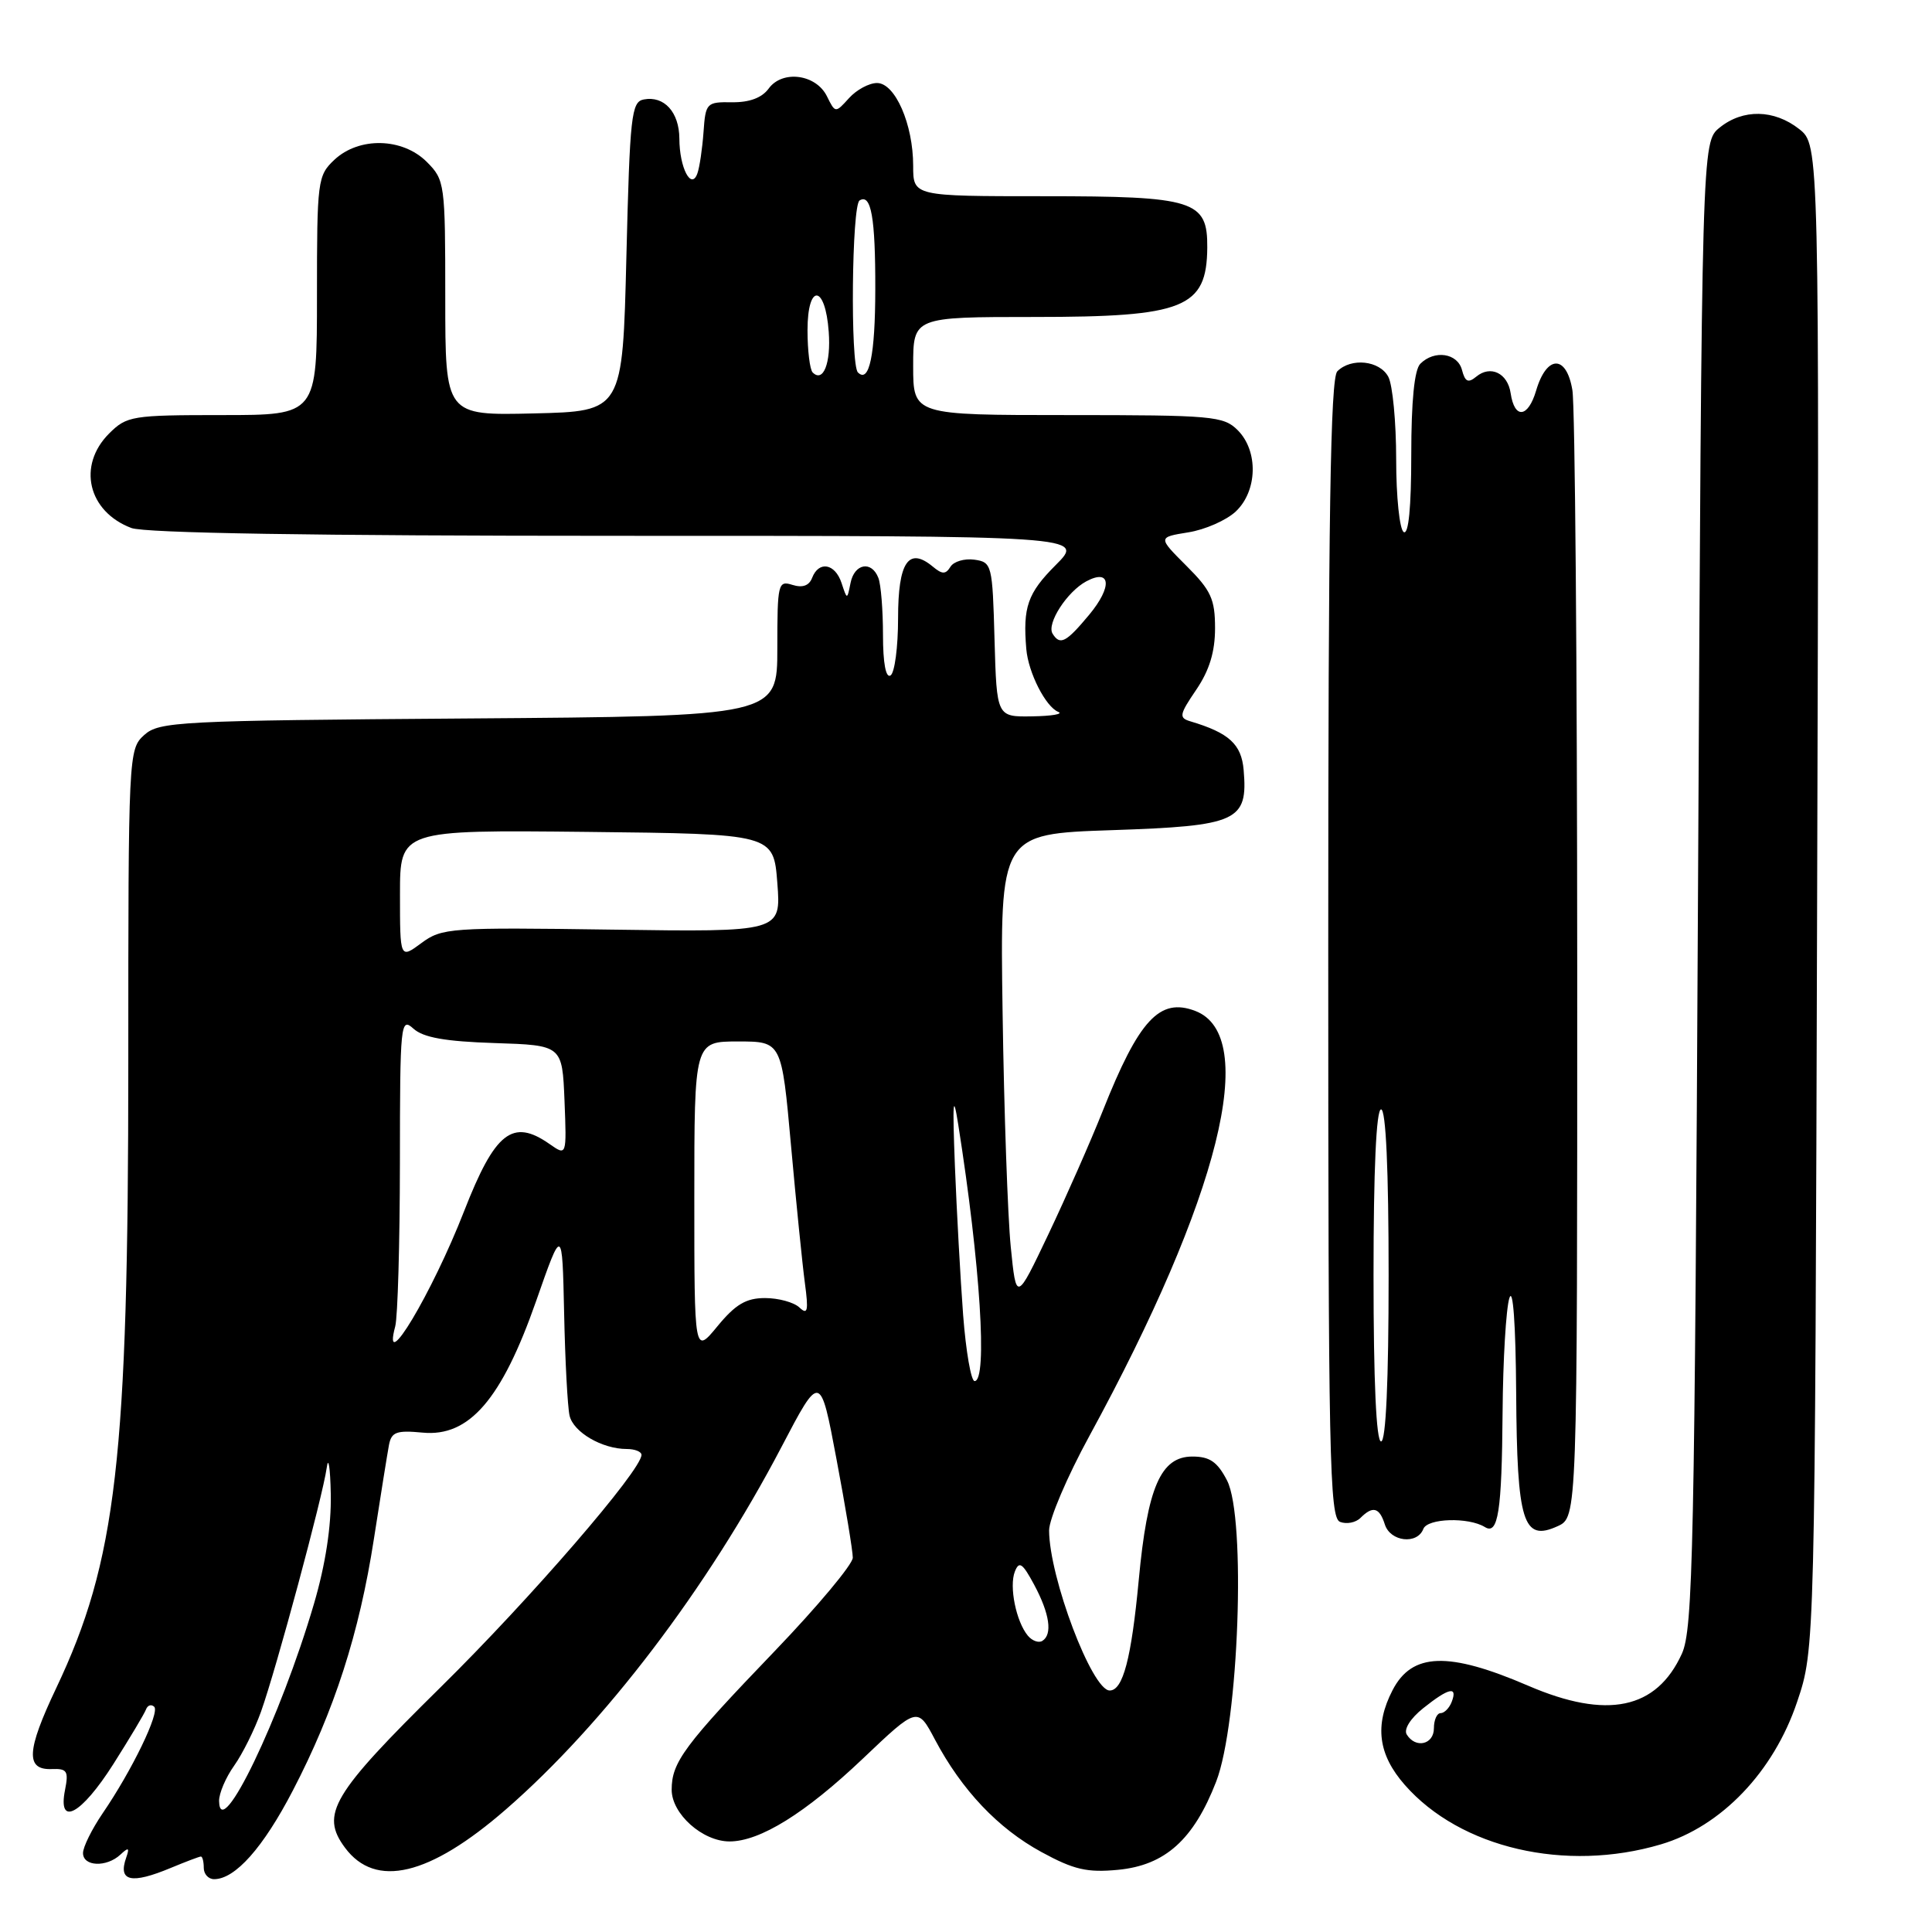 <?xml version="1.0" encoding="UTF-8" standalone="no"?>
<!DOCTYPE svg PUBLIC "-//W3C//DTD SVG 1.1//EN" "http://www.w3.org/Graphics/SVG/1.1/DTD/svg11.dtd" >
<svg xmlns="http://www.w3.org/2000/svg" xmlns:xlink="http://www.w3.org/1999/xlink" version="1.1" viewBox="0 0 256 256">
 <g >
 <path fill="currentColor"
d=" M 22.65 247.50 C 24.63 246.68 26.41 246.00 26.62 246.00 C 26.83 246.00 27.00 246.68 27.00 247.50 C 27.00 248.32 27.61 249.00 28.37 249.00 C 31.16 249.00 34.87 244.83 38.80 237.26 C 44.29 226.71 47.61 216.42 49.54 203.94 C 50.43 198.20 51.33 192.59 51.54 191.47 C 51.87 189.74 52.54 189.50 56.01 189.83 C 62.17 190.42 66.47 185.43 71.02 172.45 C 74.50 162.50 74.50 162.50 74.75 174.00 C 74.88 180.32 75.21 186.44 75.47 187.58 C 75.98 189.78 79.79 192.00 83.05 192.00 C 84.12 192.00 85.00 192.35 85.00 192.78 C 85.00 194.81 70.28 211.85 58.39 223.56 C 43.97 237.77 42.41 240.39 45.72 244.84 C 49.76 250.27 56.90 248.57 67.03 239.76 C 80.05 228.45 93.77 210.41 103.53 191.77 C 108.69 181.91 108.69 181.91 110.84 193.35 C 112.03 199.65 113.00 205.52 113.00 206.40 C 113.00 207.27 108.36 212.83 102.68 218.75 C 90.65 231.28 89.00 233.50 89.00 237.15 C 89.00 240.35 93.09 244.00 96.67 244.00 C 100.70 244.00 106.72 240.26 114.33 233.03 C 121.58 226.14 121.58 226.14 123.90 230.53 C 127.45 237.21 132.24 242.27 137.99 245.40 C 142.30 247.75 144.05 248.15 148.15 247.76 C 154.39 247.16 158.17 243.76 161.15 236.07 C 164.15 228.32 165.13 201.09 162.59 196.17 C 161.31 193.70 160.30 193.00 158.00 193.00 C 153.80 193.00 152.04 197.06 150.89 209.36 C 149.91 219.77 148.80 224.00 147.04 224.00 C 144.70 224.00 139.04 209.04 139.01 202.79 C 139.01 201.29 141.40 195.67 144.34 190.29 C 161.60 158.63 166.94 137.21 158.37 133.95 C 153.66 132.16 150.92 135.11 146.12 147.20 C 144.52 151.22 141.29 158.55 138.94 163.50 C 134.66 172.50 134.66 172.50 133.93 165.21 C 133.53 161.20 133.04 147.25 132.85 134.21 C 132.50 110.50 132.50 110.50 147.33 110.00 C 164.01 109.44 165.37 108.82 164.79 102.03 C 164.50 98.62 162.86 97.11 157.76 95.59 C 156.18 95.12 156.25 94.72 158.51 91.39 C 160.25 88.83 161.00 86.37 161.00 83.24 C 161.00 79.39 160.47 78.23 157.21 74.98 C 153.42 71.19 153.42 71.19 157.45 70.54 C 159.67 70.19 162.50 68.94 163.74 67.78 C 166.63 65.06 166.76 59.76 164.00 57.00 C 162.13 55.13 160.67 55.00 141.50 55.00 C 121.00 55.00 121.00 55.00 121.00 48.50 C 121.00 42.00 121.00 42.00 137.07 42.00 C 156.93 42.00 159.90 40.81 159.97 32.81 C 160.02 26.55 158.27 26.00 138.28 26.00 C 121.00 26.00 121.00 26.00 121.00 21.97 C 121.00 16.47 118.61 11.00 116.21 11.00 C 115.16 11.00 113.49 11.90 112.50 13.00 C 110.69 15.00 110.68 15.00 109.57 12.75 C 108.12 9.82 103.66 9.24 101.85 11.74 C 100.96 12.96 99.30 13.58 97.00 13.55 C 93.62 13.50 93.49 13.64 93.22 17.50 C 93.06 19.70 92.70 22.16 92.41 22.97 C 91.61 25.26 90.03 22.24 90.02 18.37 C 90.00 14.86 88.00 12.66 85.30 13.18 C 83.66 13.49 83.46 15.31 83.00 34.01 C 82.50 54.50 82.50 54.50 70.75 54.78 C 59.00 55.06 59.00 55.06 59.00 39.49 C 59.00 24.28 58.94 23.85 56.55 21.45 C 53.33 18.24 47.58 18.11 44.31 21.17 C 42.08 23.27 42.00 23.92 42.00 39.17 C 42.00 55.00 42.00 55.00 29.45 55.00 C 17.47 55.00 16.80 55.11 14.45 57.45 C 10.22 61.69 11.65 67.78 17.40 69.96 C 19.18 70.64 41.60 71.00 81.95 71.00 C 143.76 71.00 143.76 71.00 139.88 74.88 C 136.16 78.60 135.52 80.45 135.99 86.00 C 136.26 89.15 138.56 93.66 140.23 94.33 C 140.93 94.61 139.38 94.88 136.78 94.92 C 132.07 95.00 132.07 95.00 131.78 84.75 C 131.51 74.80 131.43 74.49 129.11 74.16 C 127.80 73.98 126.37 74.40 125.94 75.10 C 125.30 76.13 124.85 76.12 123.59 75.07 C 120.39 72.42 119.00 74.49 119.00 81.91 C 119.00 85.74 118.55 89.16 118.00 89.50 C 117.38 89.89 117.00 87.87 117.00 84.14 C 117.00 80.85 116.73 77.45 116.39 76.58 C 115.50 74.25 113.21 74.66 112.70 77.25 C 112.25 79.50 112.25 79.50 111.51 77.25 C 110.65 74.65 108.49 74.28 107.61 76.57 C 107.21 77.61 106.34 77.92 105.00 77.50 C 103.10 76.90 103.00 77.31 103.00 85.88 C 103.00 94.90 103.00 94.90 62.10 95.20 C 23.53 95.48 21.09 95.61 19.10 97.40 C 17.03 99.28 17.00 99.90 17.00 140.93 C 17.00 193.36 15.44 206.83 7.44 223.70 C 3.50 232.00 3.37 234.55 6.87 234.41 C 8.89 234.33 9.11 234.68 8.62 237.16 C 7.62 242.14 10.75 240.47 15.02 233.75 C 17.20 230.31 19.15 227.05 19.35 226.50 C 19.56 225.95 20.04 225.79 20.43 226.15 C 21.22 226.88 17.51 234.56 13.59 240.29 C 12.17 242.38 11.00 244.74 11.00 245.54 C 11.00 247.33 14.11 247.46 15.95 245.75 C 17.04 244.73 17.19 244.81 16.72 246.15 C 15.61 249.30 17.38 249.70 22.65 247.50 Z  M 220.07 244.39 C 228.08 242.02 235.02 234.77 238.13 225.50 C 240.49 218.50 240.49 218.50 240.78 118.85 C 241.07 19.20 241.07 19.20 238.40 17.10 C 235.08 14.49 230.95 14.41 227.86 16.91 C 225.50 18.82 225.50 18.82 225.00 117.16 C 224.55 205.60 224.33 215.86 222.86 219.12 C 219.50 226.50 212.95 227.87 202.50 223.37 C 191.92 218.81 187.10 218.97 184.52 223.96 C 182.11 228.62 182.61 232.49 186.15 236.52 C 193.50 244.89 207.44 248.13 220.07 244.39 Z  M 188.60 202.59 C 189.15 201.17 194.58 201.01 196.75 202.34 C 198.51 203.44 199.00 200.33 199.10 187.17 C 199.15 180.20 199.56 173.38 200.00 172.00 C 200.48 170.49 200.84 175.46 200.90 184.56 C 201.01 201.75 201.81 204.32 206.39 202.23 C 209.00 201.04 209.00 201.04 208.99 128.27 C 208.98 88.25 208.70 53.79 208.35 51.70 C 207.57 46.97 204.94 47.00 203.54 51.77 C 202.47 55.38 200.68 55.56 200.17 52.11 C 199.78 49.44 197.50 48.34 195.61 49.91 C 194.54 50.79 194.13 50.60 193.72 49.02 C 193.13 46.78 190.07 46.33 188.20 48.20 C 187.41 48.99 187.00 53.15 187.00 60.26 C 187.00 67.24 186.64 70.90 186.00 70.50 C 185.45 70.16 185.00 65.83 185.00 60.88 C 185.00 55.92 184.53 51.00 183.96 49.93 C 182.81 47.77 179.04 47.36 177.20 49.20 C 176.29 50.11 176.00 68.47 176.00 125.73 C 176.00 193.21 176.16 201.13 177.57 201.66 C 178.43 201.99 179.64 201.76 180.27 201.13 C 181.90 199.50 182.78 199.73 183.50 202.00 C 184.23 204.29 187.79 204.70 188.60 202.59 Z  M 29.03 238.65 C 29.01 237.64 29.91 235.53 31.02 233.97 C 32.13 232.41 33.73 229.19 34.58 226.82 C 36.62 221.10 42.76 198.30 43.29 194.50 C 43.51 192.85 43.76 194.43 43.83 198.00 C 43.91 202.23 43.13 207.31 41.60 212.52 C 37.17 227.62 29.14 244.33 29.03 238.65 Z  M 136.19 216.73 C 134.64 214.86 133.70 210.23 134.47 208.25 C 135.04 206.80 135.48 207.10 137.04 210.00 C 139.09 213.83 139.49 216.58 138.11 217.43 C 137.63 217.73 136.76 217.42 136.19 216.73 Z  M 127.62 174.25 C 127.26 169.44 126.77 160.55 126.53 154.50 C 126.20 145.89 126.29 144.69 126.97 149.00 C 129.89 167.47 130.88 183.00 129.14 183.00 C 128.67 183.00 127.99 179.06 127.62 174.25 Z  M 92.00 158.73 C 92.00 138.00 92.00 138.00 97.79 138.00 C 103.57 138.00 103.57 138.00 104.81 151.75 C 105.49 159.31 106.32 167.53 106.65 170.00 C 107.15 173.71 107.02 174.28 105.93 173.25 C 105.20 172.56 103.15 172.00 101.37 172.00 C 98.86 172.00 97.46 172.83 95.07 175.73 C 92.00 179.46 92.00 179.46 92.00 158.73 Z  M 52.37 175.75 C 52.70 174.51 52.98 164.77 52.99 154.10 C 53.00 135.54 53.08 134.76 54.78 136.30 C 56.08 137.48 59.00 138.00 65.53 138.21 C 74.50 138.50 74.50 138.50 74.80 145.84 C 75.09 153.18 75.09 153.18 72.82 151.59 C 67.92 148.16 65.59 149.99 61.49 160.50 C 57.26 171.34 50.54 182.58 52.37 175.75 Z  M 53.00 118.51 C 53.00 109.97 53.00 109.97 77.75 110.23 C 102.50 110.50 102.50 110.50 103.00 117.00 C 103.50 123.50 103.50 123.50 81.09 123.18 C 59.63 122.87 58.56 122.95 55.84 124.96 C 53.00 127.06 53.00 127.06 53.00 118.51 Z  M 139.47 83.96 C 138.66 82.63 141.39 78.40 143.94 77.03 C 147.20 75.29 147.41 77.74 144.33 81.45 C 141.26 85.14 140.46 85.56 139.47 83.96 Z  M 107.68 49.35 C 107.31 48.97 107.00 46.45 107.00 43.75 C 107.00 37.50 109.36 37.68 109.81 43.96 C 110.12 48.13 109.08 50.75 107.68 49.35 Z  M 113.68 49.35 C 112.66 48.33 112.86 27.21 113.90 26.56 C 115.43 25.62 116.00 28.83 115.98 38.33 C 115.97 47.06 115.18 50.84 113.68 49.35 Z  M 186.40 229.83 C 185.98 229.15 186.88 227.70 188.59 226.34 C 191.96 223.65 193.18 223.37 192.36 225.50 C 192.05 226.32 191.38 227.00 190.89 227.00 C 190.40 227.00 190.00 227.90 190.00 229.00 C 190.00 231.17 187.57 231.73 186.40 229.83 Z  M 182.00 169.00 C 182.00 155.00 182.36 147.00 183.00 147.00 C 183.64 147.00 184.00 155.00 184.00 169.00 C 184.00 183.00 183.64 191.00 183.00 191.00 C 182.36 191.00 182.00 183.00 182.00 169.00 Z "/>
</g>
</svg>